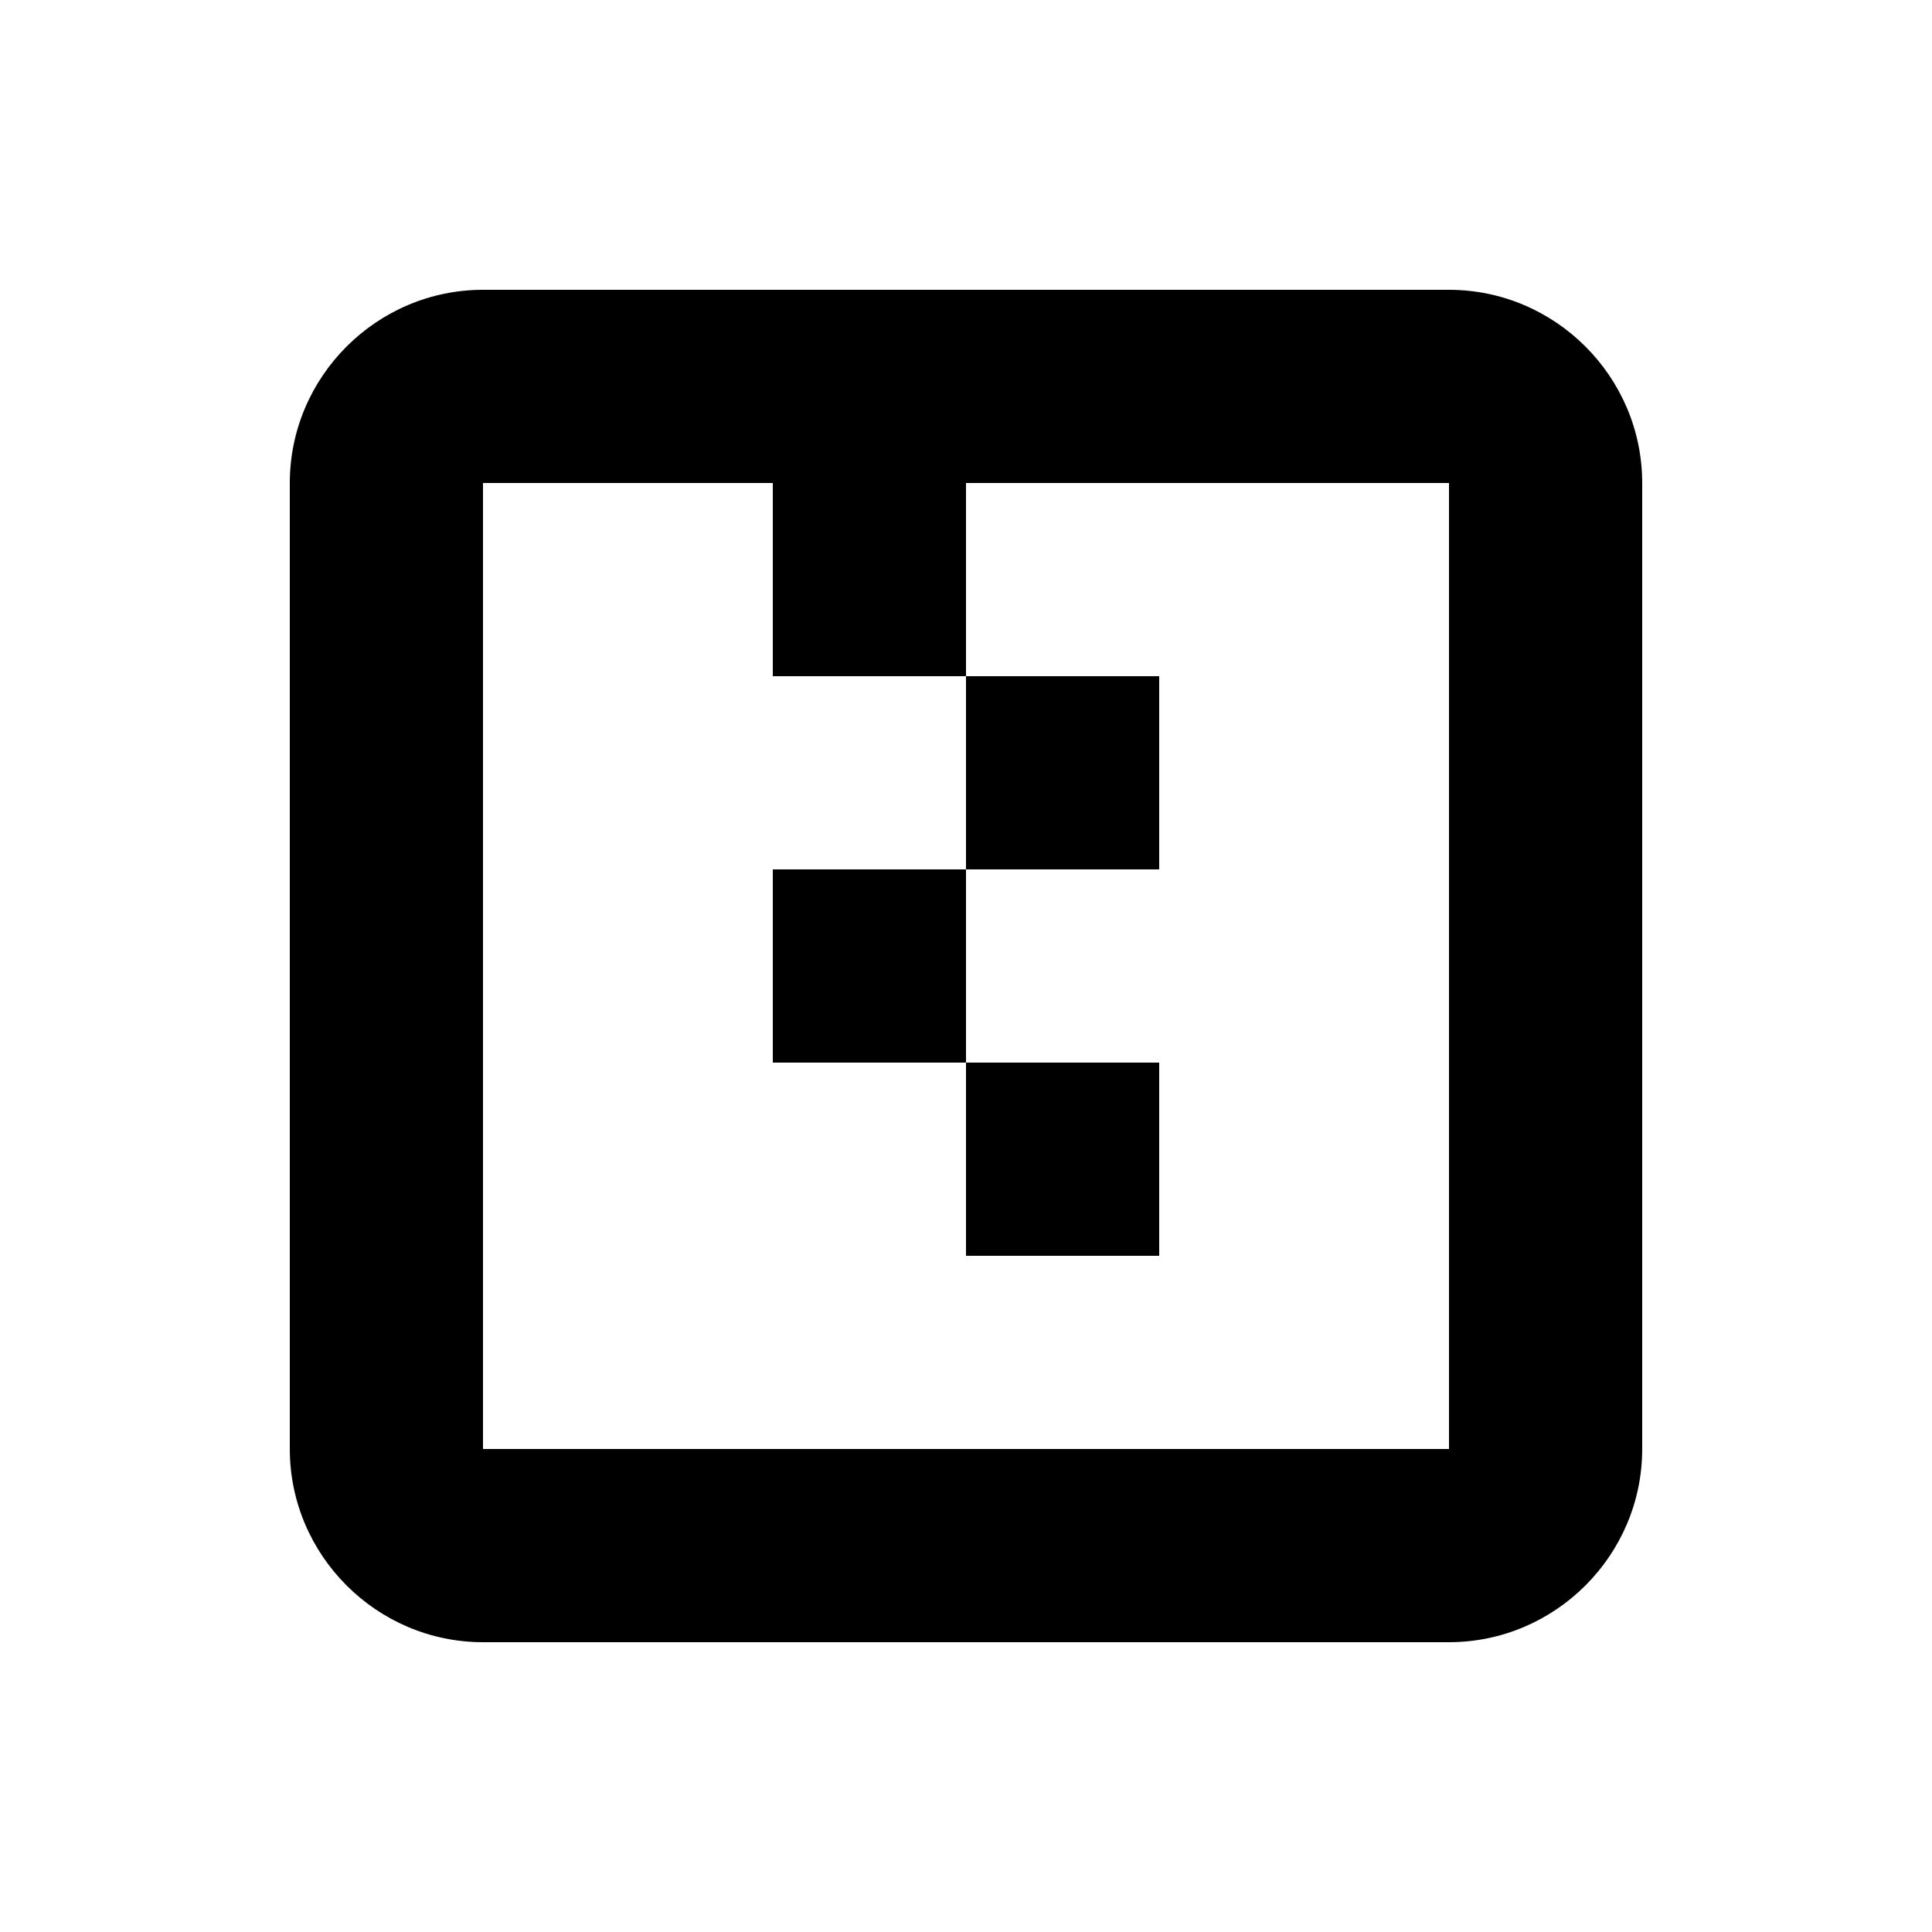 <svg xmlns="http://www.w3.org/2000/svg" width="20" height="20" viewBox="0 0 20 20">
  <path d="M15 3c1.1 0 2 .9 2 2v10c0 1.1-.9 2-2 2H5c-1.1 0-2-.9-2-2V5c0-1.1.9-2 2-2zM8 5H5v10h10V5h-5v2H8V5zm4 6v2h-2v-2h2zm-2-2v2H8V9h2zm2-2v2h-2V7h2z"/>
</svg>

